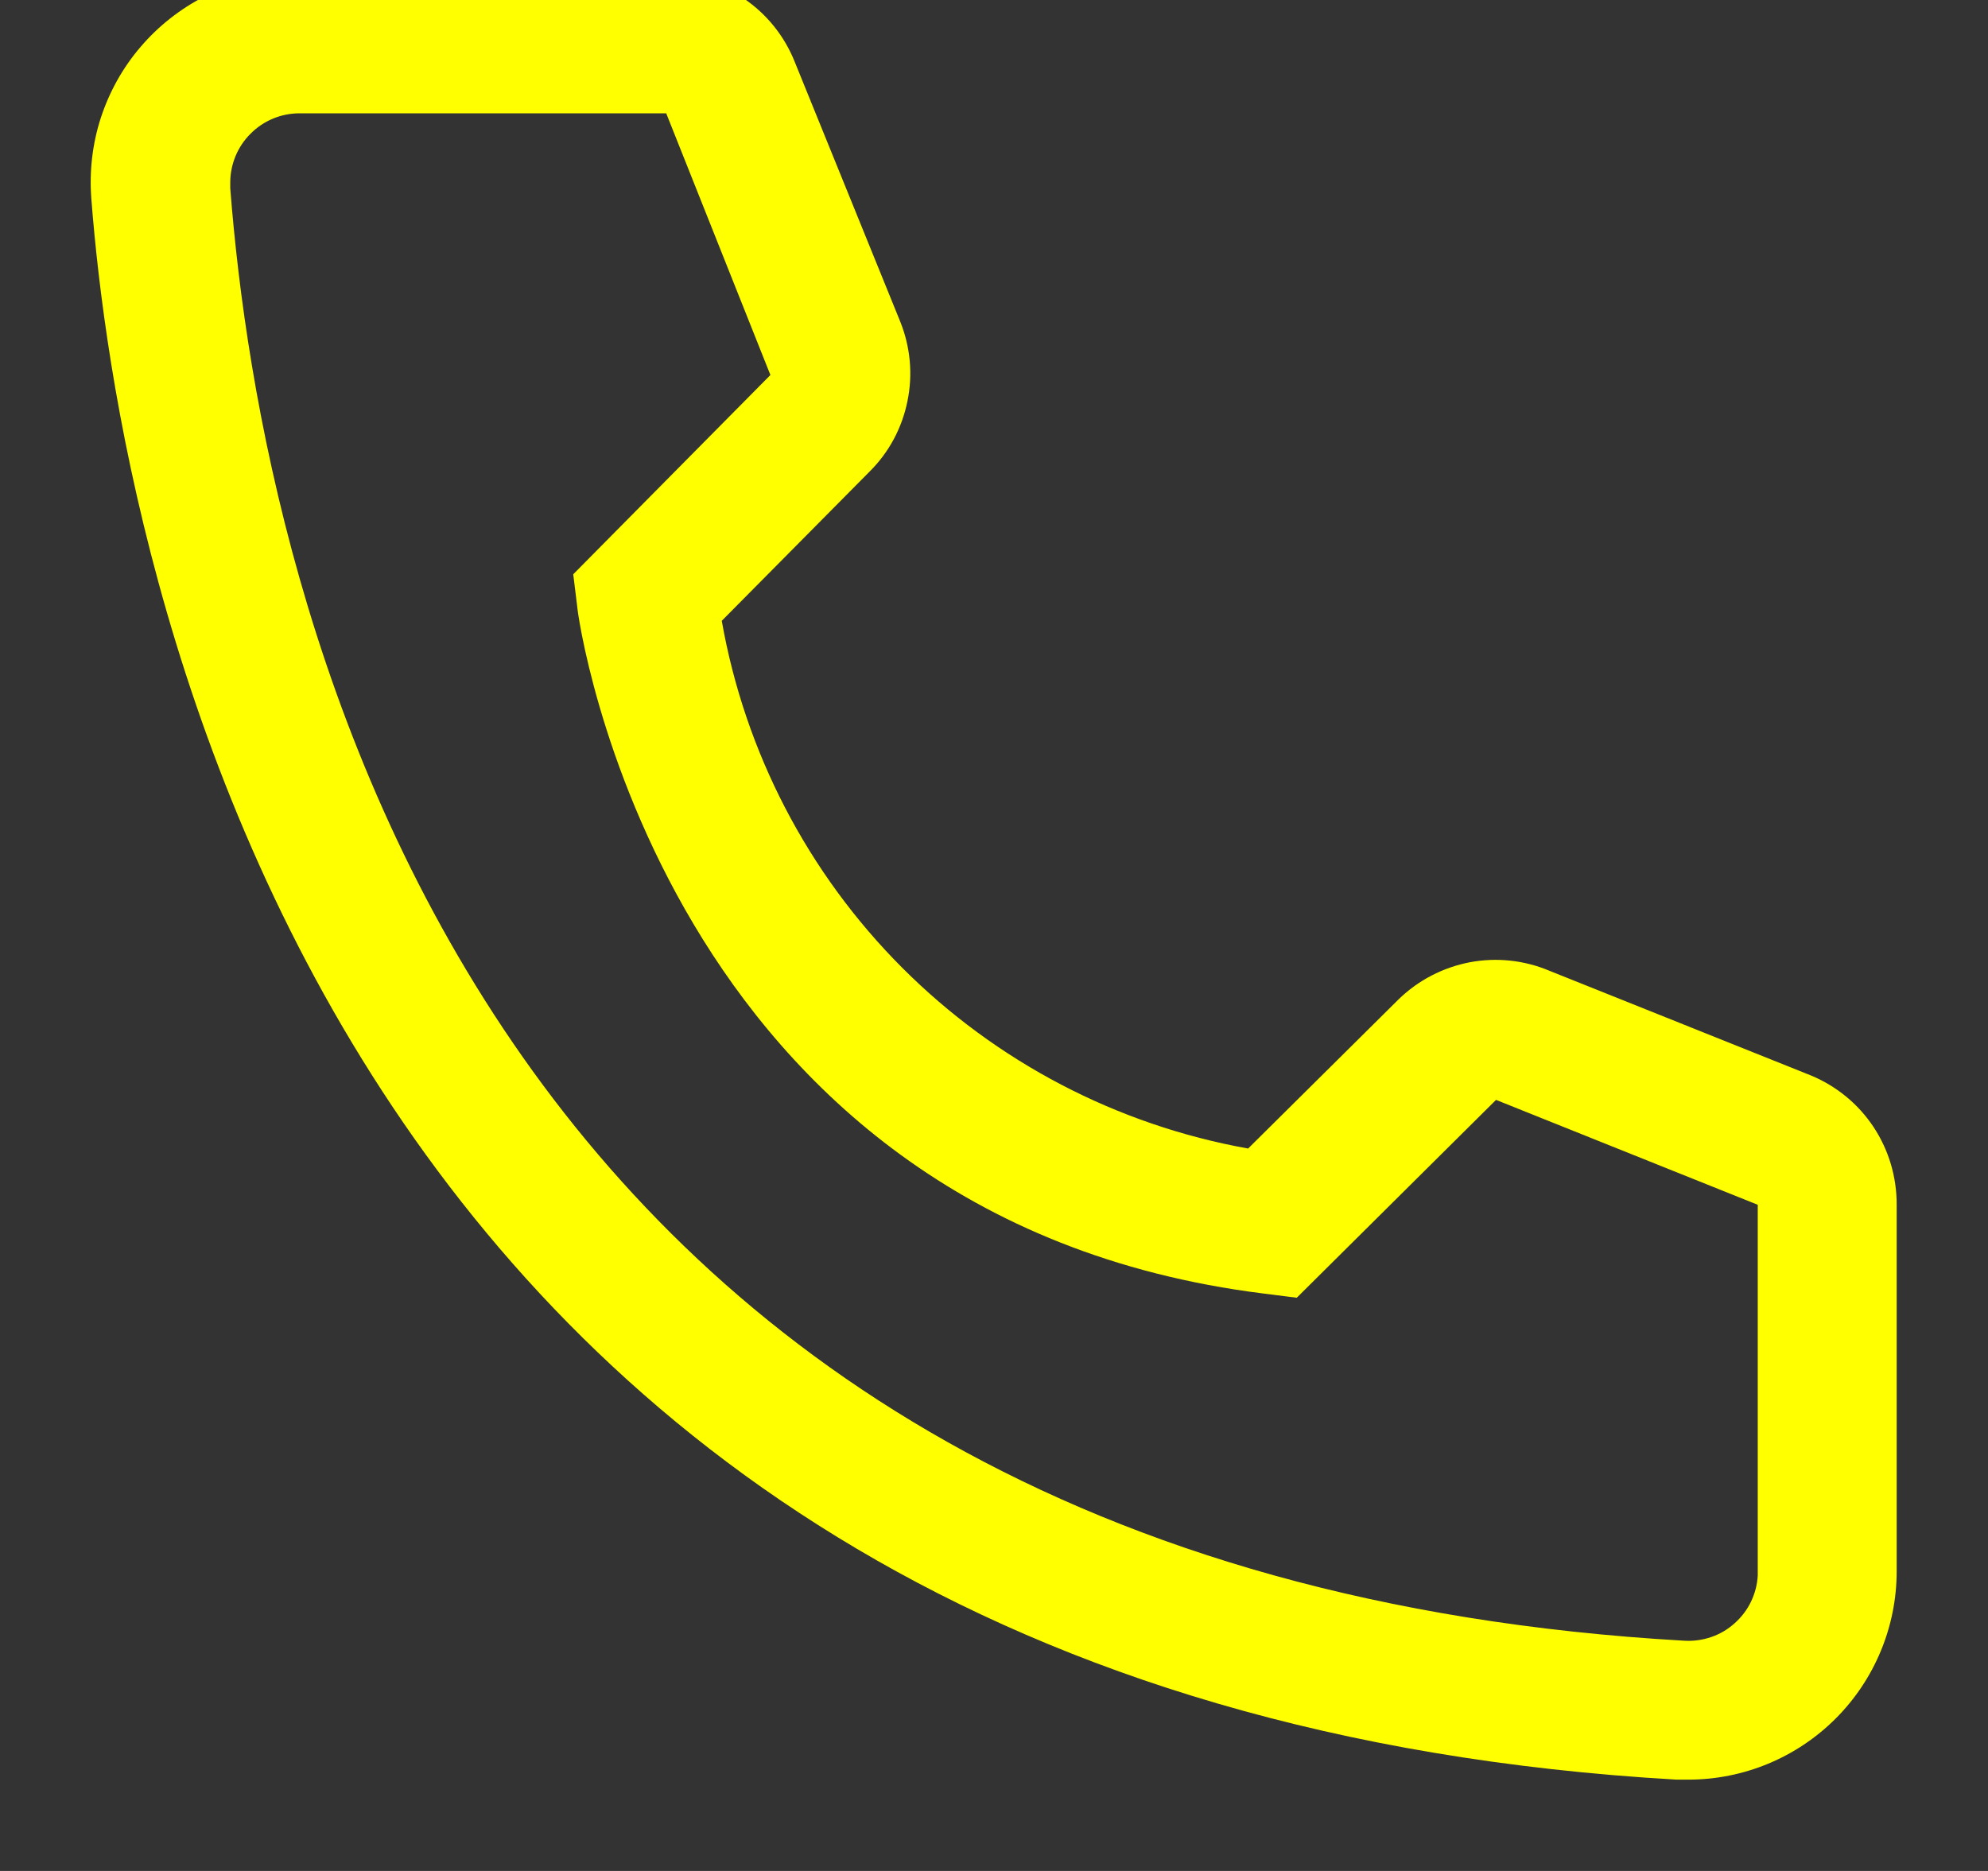 <svg width="17" height="16" viewBox="0 0 17 16" fill="none" xmlns="http://www.w3.org/2000/svg">
<rect x="0" y="0" width="17" height="16" fill="#333333" stroke="none"/>
<path d="M14.438 15.219H14.336C2.669 14.548 1.013 4.703 0.781 1.699C0.763 1.465 0.79 1.23 0.862 1.008C0.935 0.785 1.05 0.578 1.203 0.4C1.355 0.222 1.541 0.076 1.75 -0.031C1.959 -0.137 2.186 -0.201 2.42 -0.219H5.692C5.929 -0.219 6.162 -0.148 6.359 -0.014C6.556 0.119 6.708 0.308 6.796 0.529L7.698 2.75C7.785 2.966 7.807 3.202 7.76 3.43C7.714 3.659 7.602 3.868 7.437 4.032L6.172 5.309C6.37 6.432 6.908 7.467 7.713 8.274C8.518 9.081 9.551 9.621 10.673 9.822L11.961 8.545C12.129 8.382 12.34 8.273 12.569 8.229C12.798 8.186 13.035 8.211 13.25 8.302L15.488 9.198C15.706 9.289 15.892 9.442 16.022 9.639C16.152 9.836 16.22 10.067 16.219 10.303V13.438C16.219 13.91 16.031 14.363 15.697 14.697C15.363 15.031 14.91 15.219 14.438 15.219ZM2.562 0.969C2.405 0.969 2.254 1.031 2.143 1.143C2.031 1.254 1.969 1.405 1.969 1.562V1.61C2.242 5.125 3.993 13.438 14.402 14.031C14.48 14.036 14.558 14.025 14.632 14C14.706 13.975 14.774 13.935 14.832 13.883C14.891 13.831 14.939 13.768 14.973 13.698C15.007 13.627 15.027 13.551 15.031 13.473V10.303L12.793 9.406L11.089 11.098L10.804 11.062C5.638 10.415 4.937 5.25 4.937 5.196L4.902 4.911L6.588 3.207L5.697 0.969H2.562Z" fill="#FFFF00"/>
</svg>
